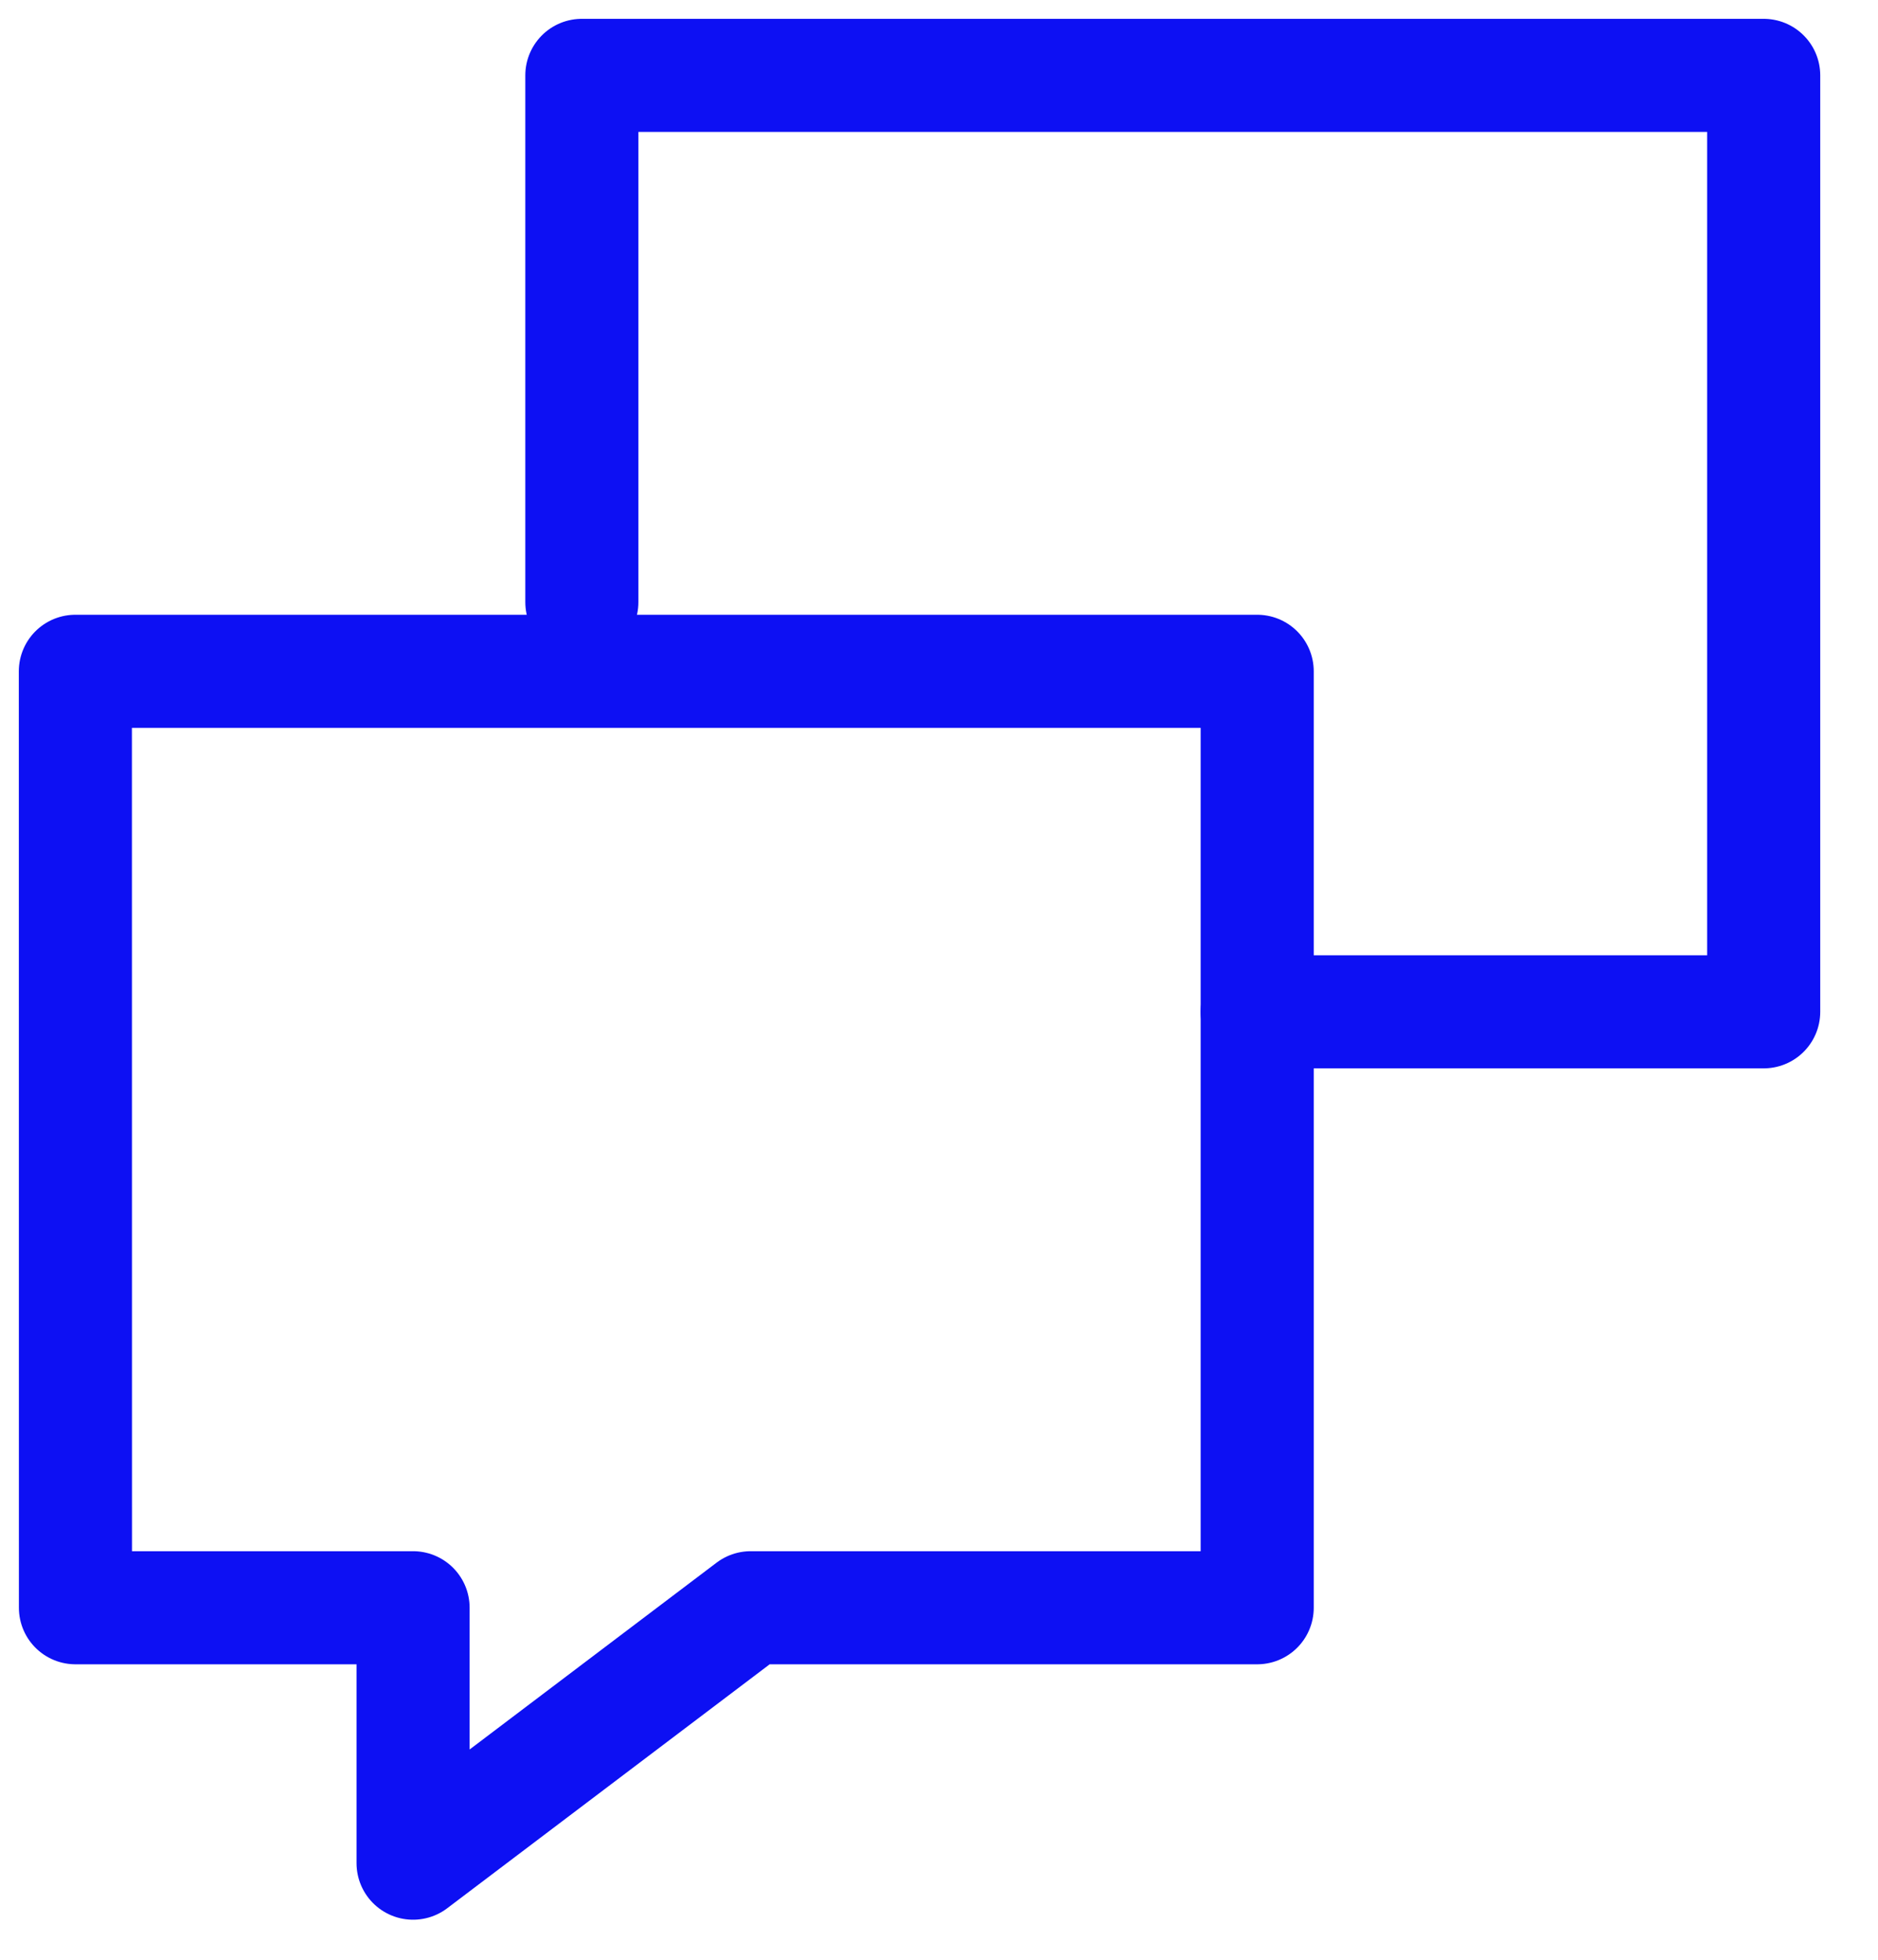 <!-- Generated by IcoMoon.io -->
<svg version="1.1" xmlns="http://www.w3.org/2000/svg" width="23" height="24" viewBox="0 0 23 24">
<title>chat</title>
<path fill="none" stroke="#0d10f3" stroke-width="1.385" stroke-miterlimit="4" stroke-linecap="round" stroke-linejoin="round" d="M7.126 7.374v-6.451h14.474v11.468h-6.203"></path>
<path fill="none" stroke="#0d10f3" stroke-width="1.385" stroke-miterlimit="4" stroke-linecap="round" stroke-linejoin="round" d="M0.923 8.221h14.474v11.468h-6.203l-4.135 3.128v-3.128h-4.135z"></path>
</svg>
